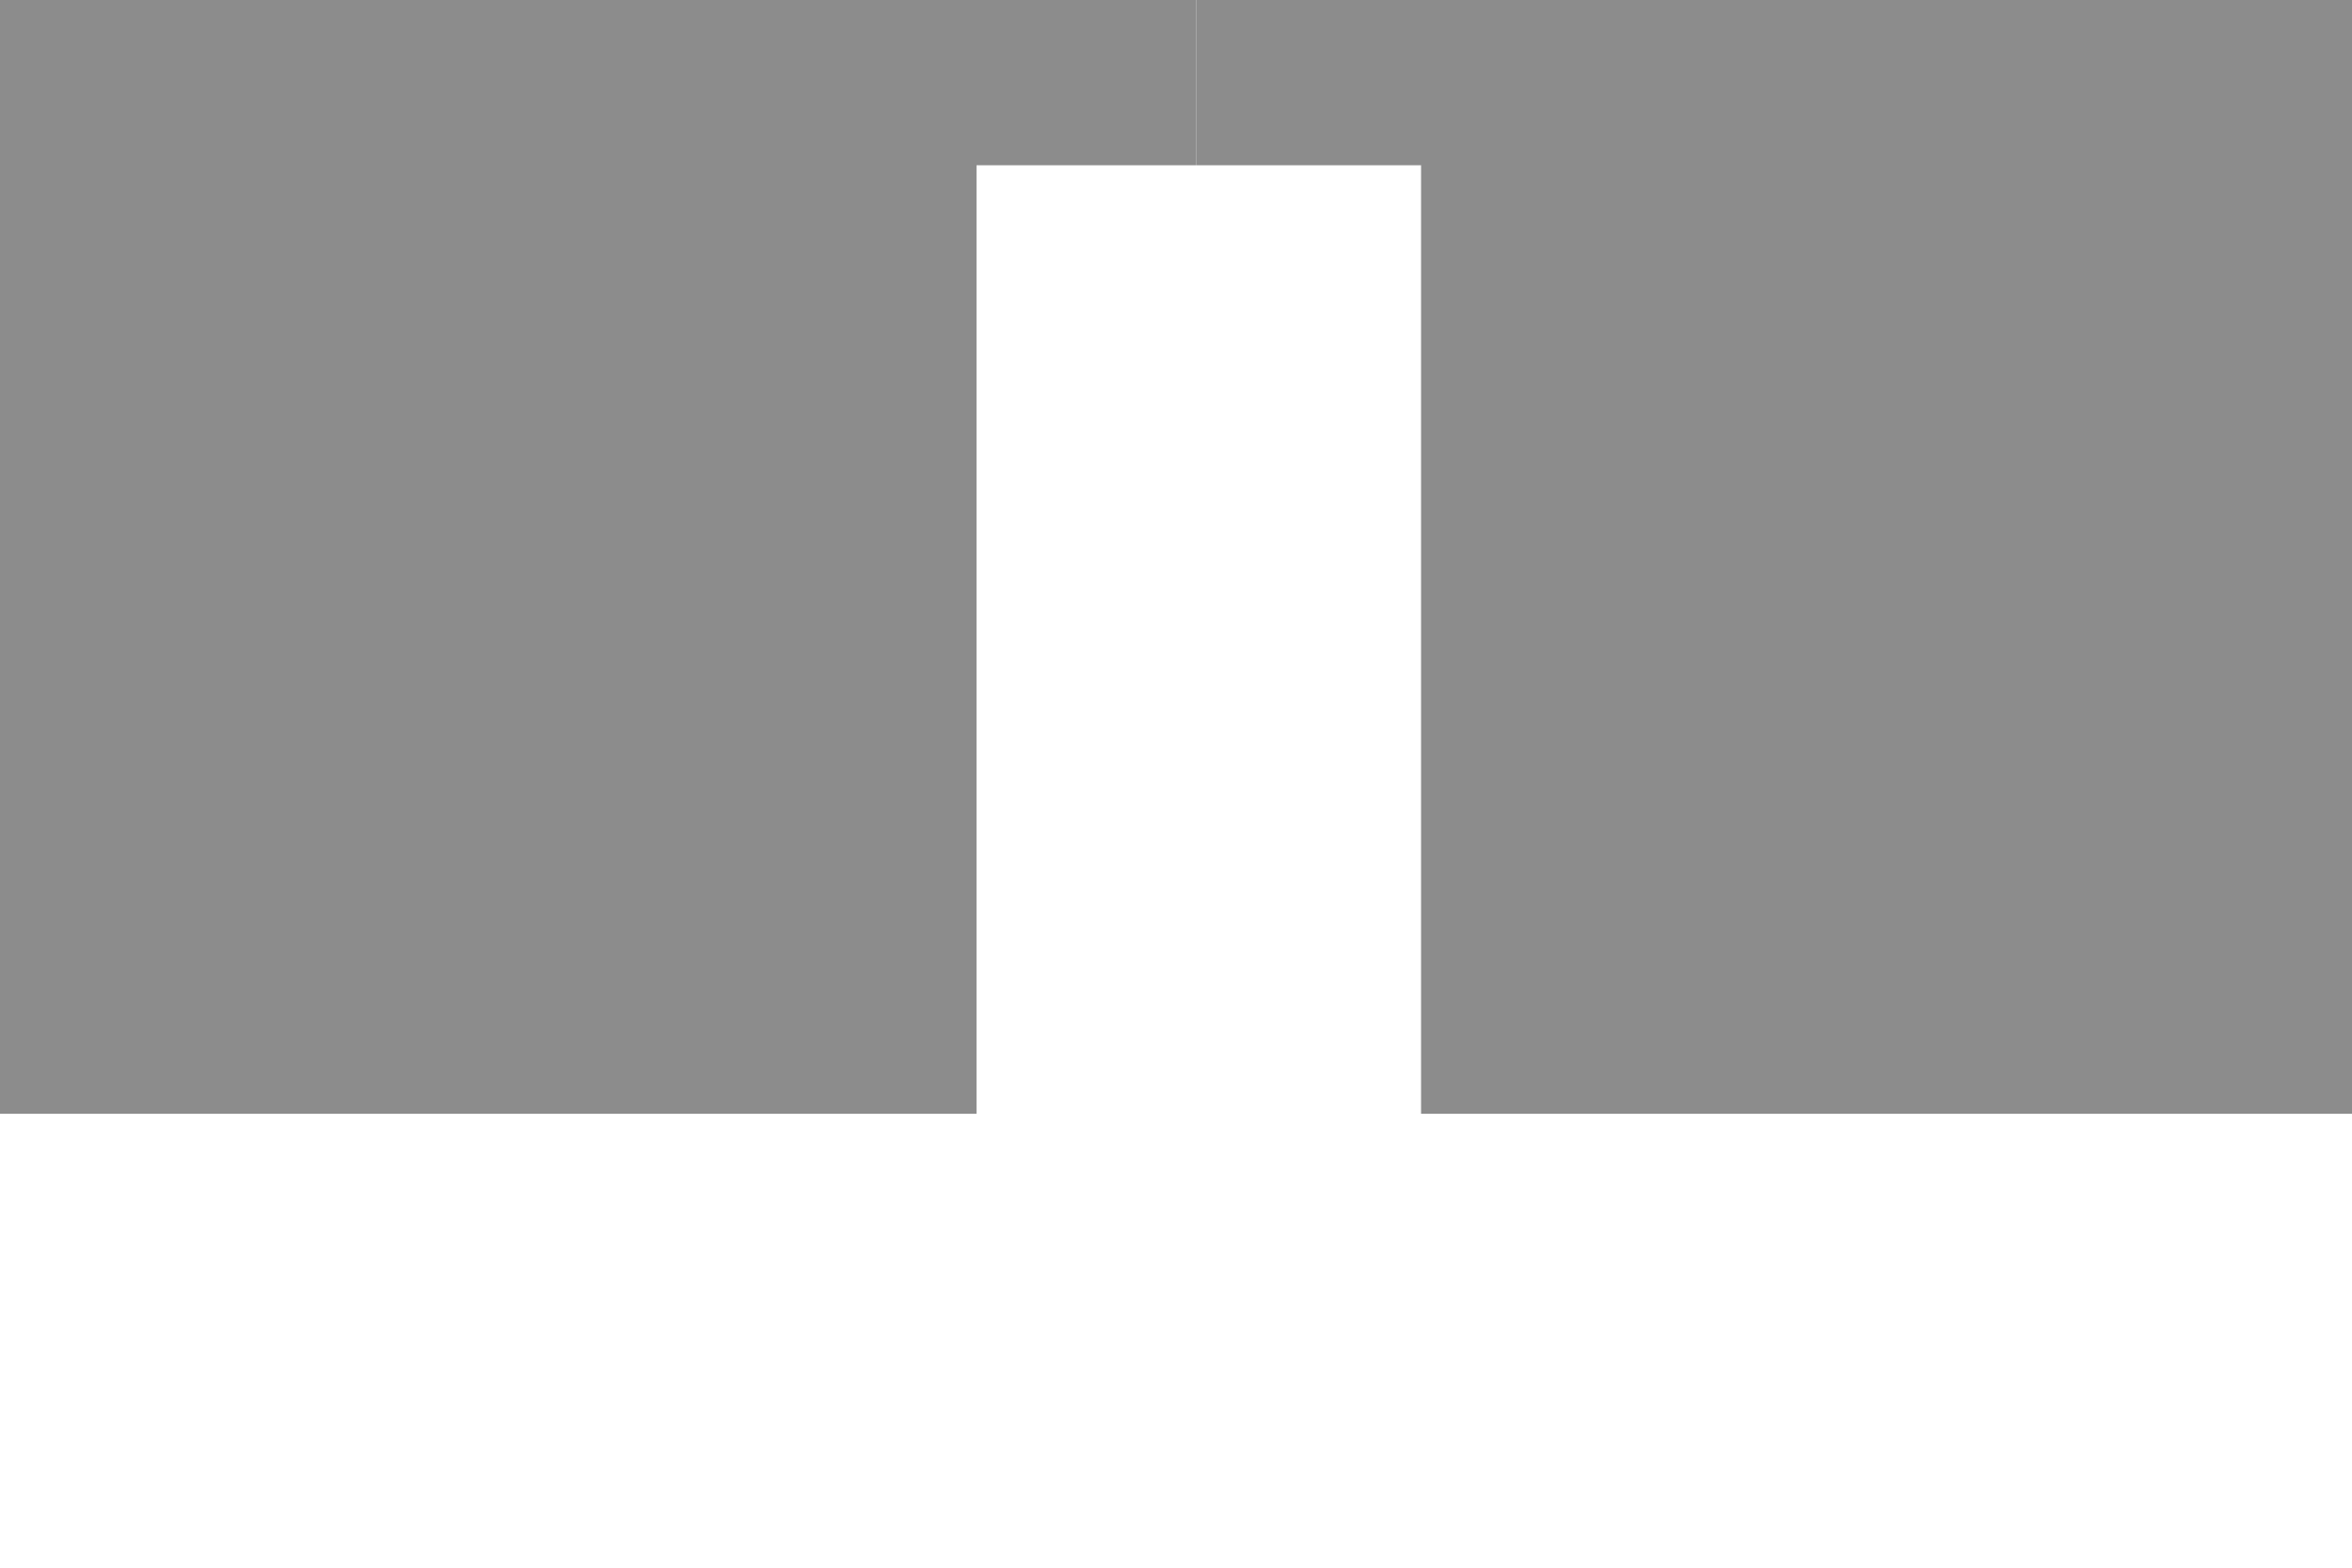 <?xml version="1.0" encoding="UTF-8" standalone="no"?>
<!DOCTYPE svg PUBLIC "-//W3C//DTD SVG 1.1//EN" "http://www.w3.org/Graphics/SVG/1.1/DTD/svg11.dtd">
<svg width="100%" height="100%" viewBox="0 0 8000 5334" version="1.1" xmlns="http://www.w3.org/2000/svg" xmlns:xlink="http://www.w3.org/1999/xlink" xml:space="preserve" xmlns:serif="http://www.serif.com/" style="fill-rule:evenodd;clip-rule:evenodd;stroke-linejoin:round;stroke-miterlimit:2;">
    <g transform="matrix(4.167,0,0,4.167,0,0)">
        <path id="Wall_01" d="M0,909.323L797.091,909.323L797.091,134.914L976.527,134.914L976.527,0L0,0L0,909.323Z" style="fill:rgb(140,140,140);"/>
        <g id="Wall_02" transform="matrix(-1,0,0,1,1957.05,0)">
            <path d="M37.054,909.323L797.091,909.323L797.091,134.914L980.527,134.914L980.527,0L37.054,0L37.054,909.323Z" style="fill:rgb(140,140,140);"/>
        </g>
    </g>
</svg>
